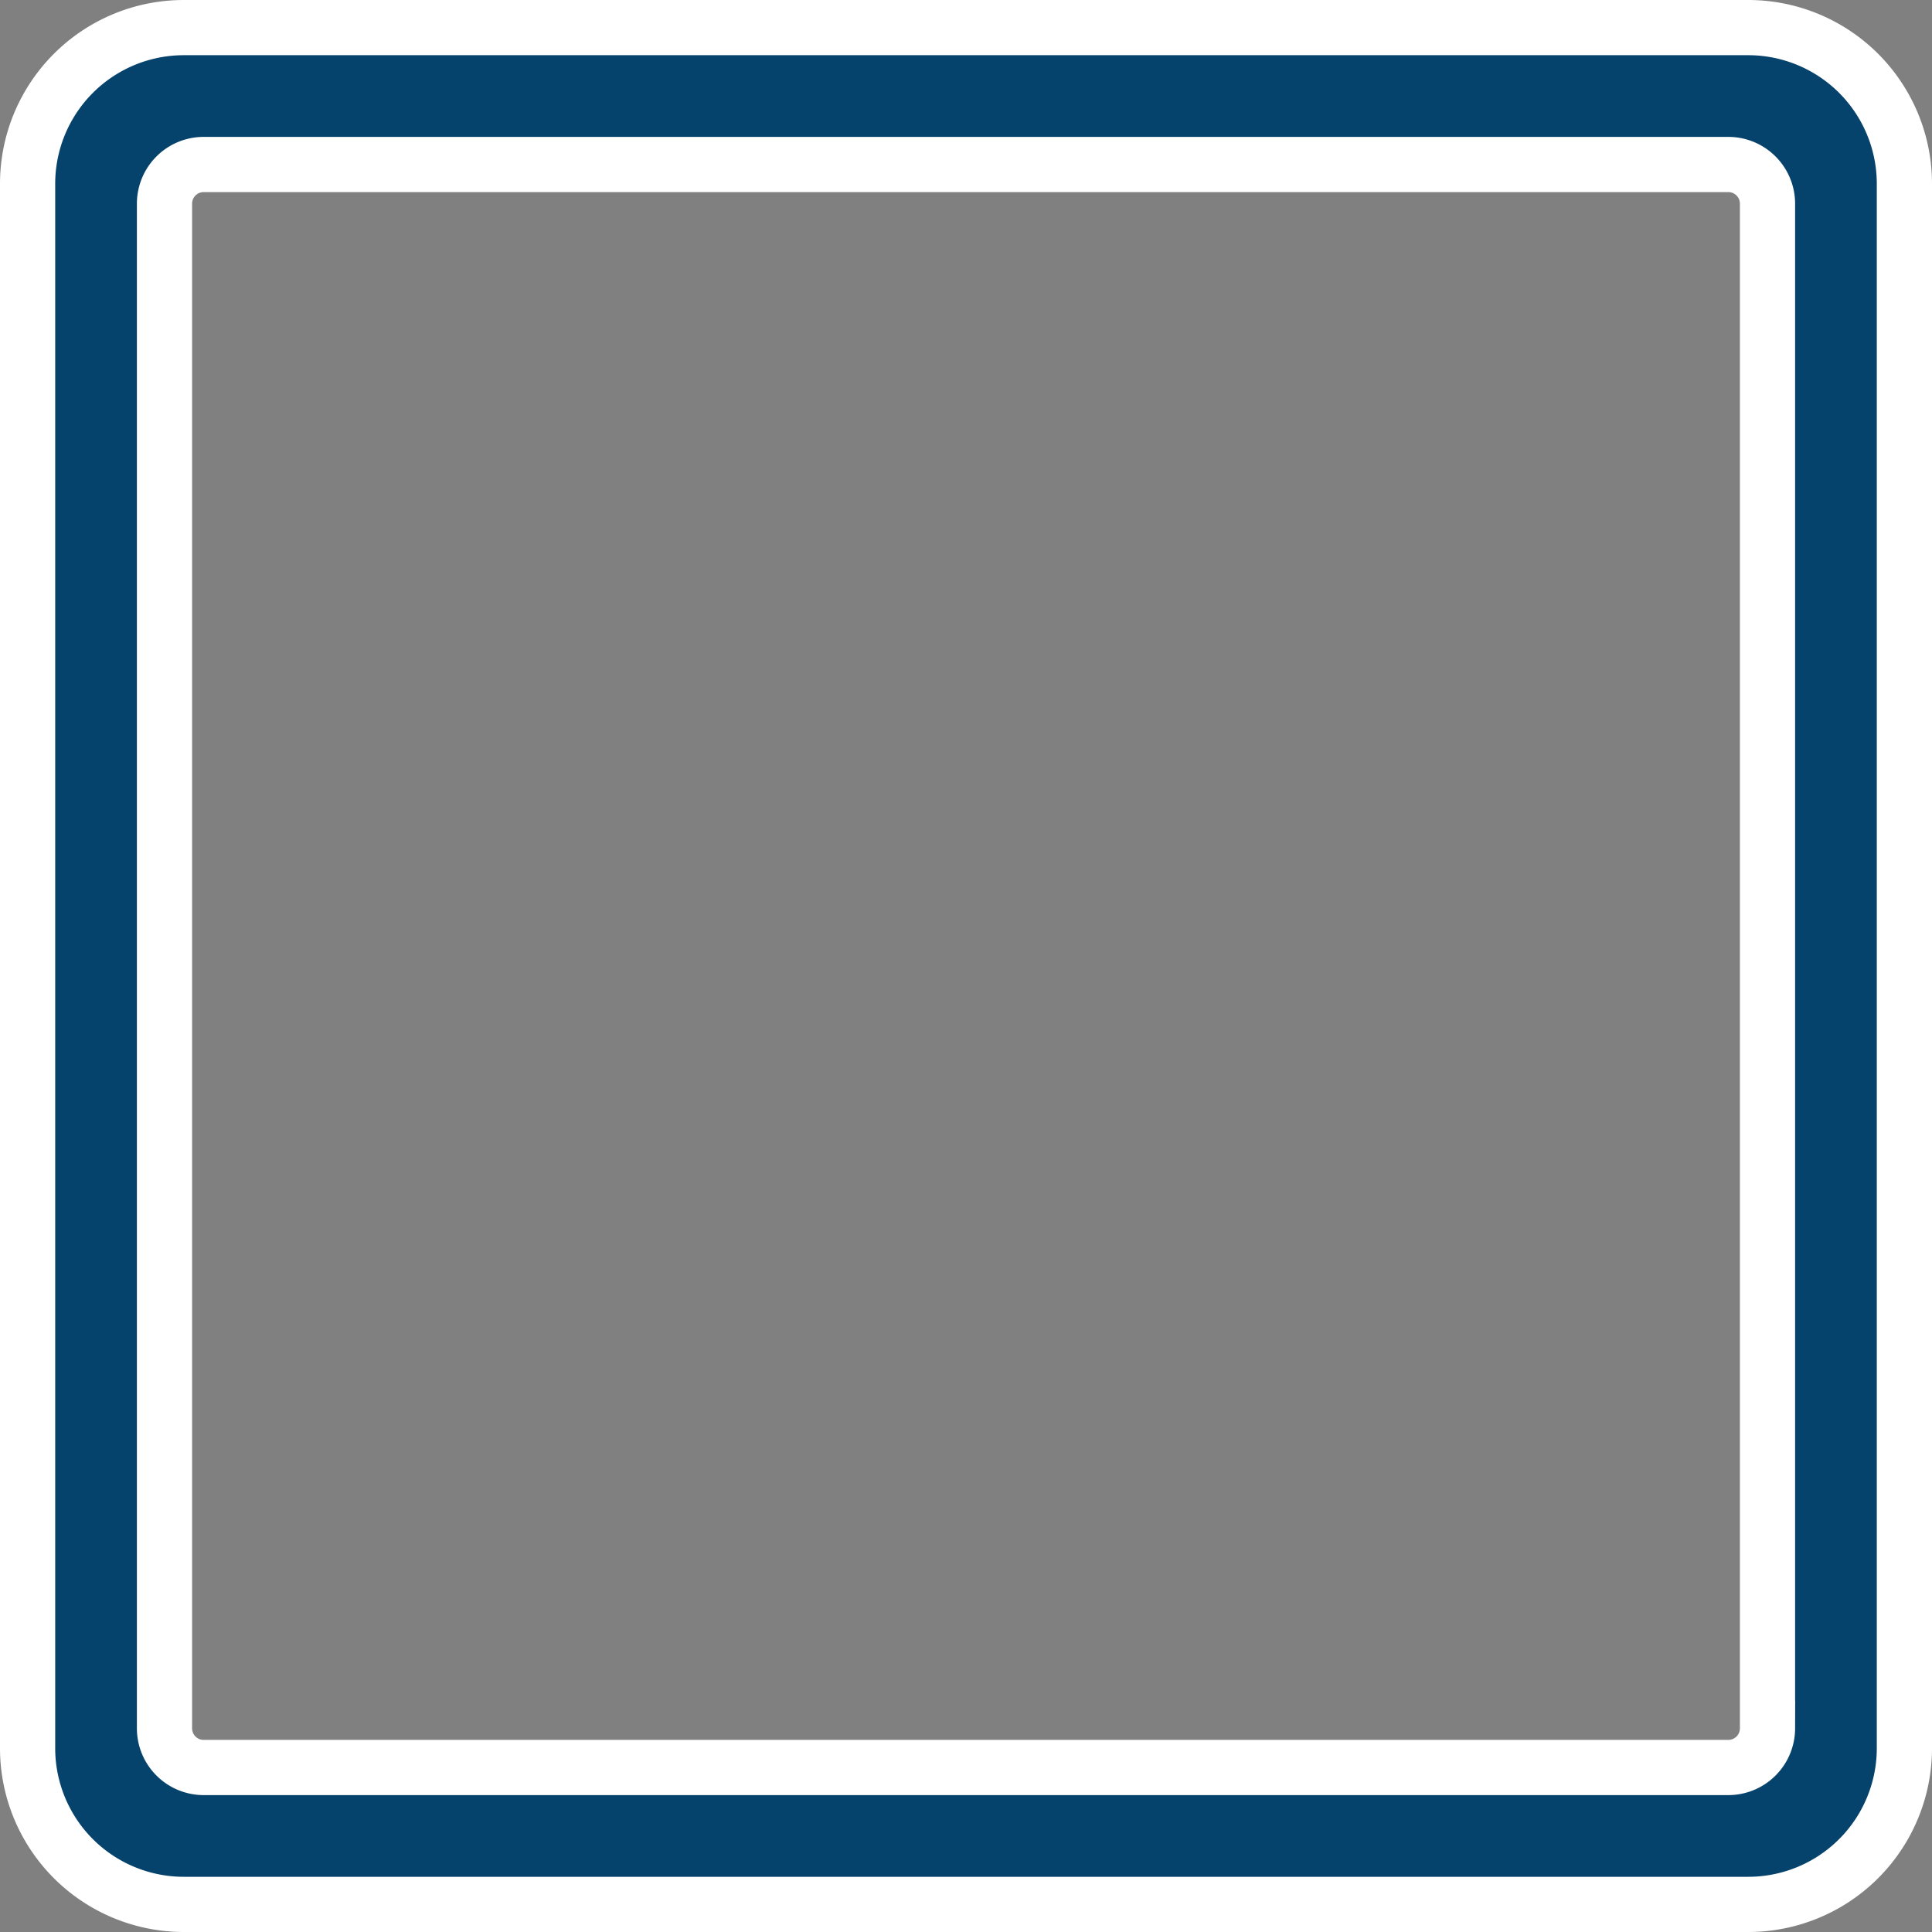 <svg xmlns="http://www.w3.org/2000/svg" width="17.5" height="17.5" viewBox="0 0 17.5 17.5">
  <rect x="0" y="0" width="17.5" height="17.5" fill="#808080" stroke="none"/>
  <g id="Icon_ionic-ios-checkbox-outline" data-name="Icon ionic-ios-checkbox-outline" transform="translate(-8.034 -8.25)">
    <path id="Path_52054" data-name="Path 52054" d="M20.083,4.5H5.917A1.415,1.415,0,0,0,4.5,5.917V20.083A1.415,1.415,0,0,0,5.917,21.5H20.083A1.415,1.415,0,0,0,21.5,20.083V5.917A1.415,1.415,0,0,0,20.083,4.5Zm.177,15.406a.355.355,0,0,1-.354.354H6.094a.355.355,0,0,1-.354-.354V6.094a.355.355,0,0,1,.354-.354H19.906a.355.355,0,0,1,.354.354Z" transform="translate(3.784 4)" fill="#06436c" stroke="#fff" stroke-width="0.5"/>
  </g>
</svg>
